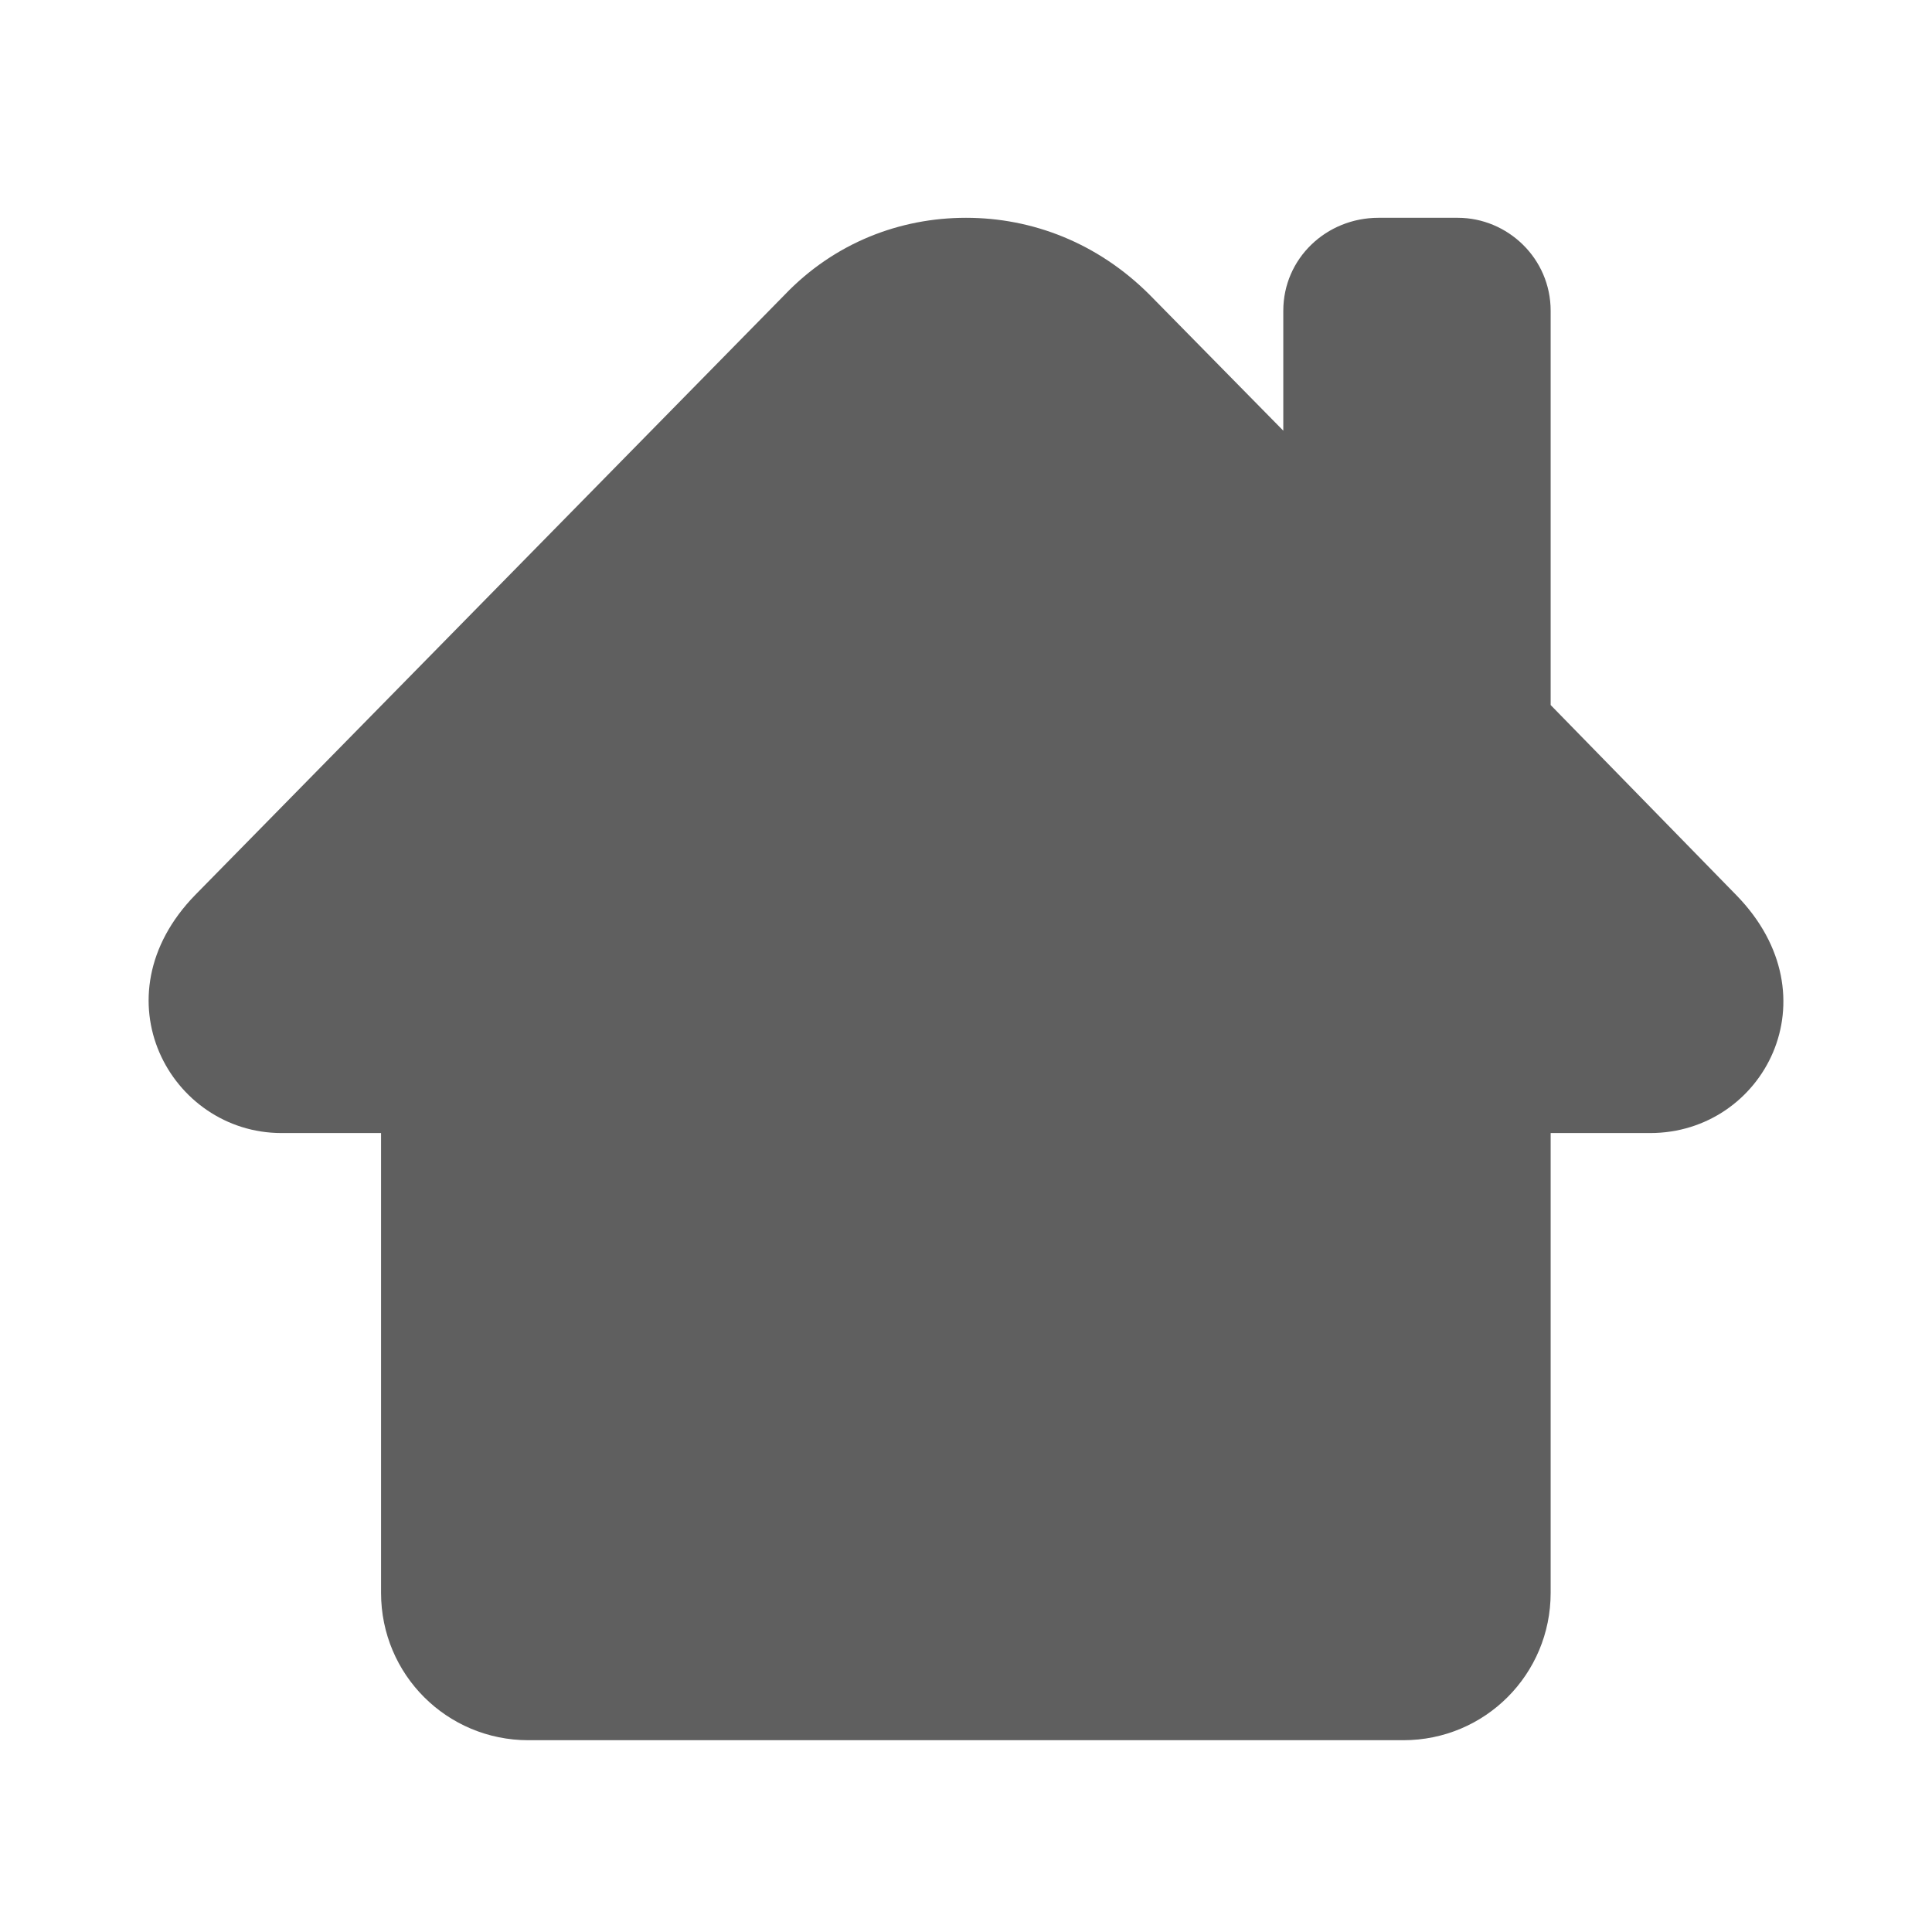 <?xml version="1.0" encoding="UTF-8"?>
<svg width="26px" height="26px" viewBox="0 0 26 26" version="1.1" xmlns="http://www.w3.org/2000/svg" xmlns:xlink="http://www.w3.org/1999/xlink">
    <!-- Generator: Sketch 47.1 (45422) - http://www.bohemiancoding.com/sketch -->
    <title>footer__nav-home</title>
    <desc>Created with Sketch.</desc>
    <defs></defs>
    <g id="Symbols" stroke="none" stroke-width="1" fill="none" fill-rule="evenodd">
        <g id="Nav-bottom" transform="translate(-25, -14)" fill-rule="nonzero" fill="#5F5F5F">
            <g id="Group-2" transform="translate(25, 14)">
                <path d="M22.208,15.248 L20.868,15.248 L20.868,21.436 C20.868,22.532 19.986,23.419 18.885,23.419 L7.111,23.419 C6.015,23.419 5.128,22.537 5.128,21.436 L5.128,15.248 L3.788,15.248 C2.293,15.248 1.287,13.419 2.627,12.044 L10.559,3.968 C11.232,3.265 12.113,2.931 13,2.931 C13.887,2.931 14.769,3.265 15.472,3.968 L17.27,5.796 L17.27,4.182 C17.27,3.479 17.848,2.931 18.551,2.931 L19.617,2.931 C20.29,2.931 20.868,3.479 20.868,4.182 L20.868,9.488 L23.369,12.049 C24.704,13.419 23.732,15.248 22.208,15.248 Z" id="Shape"></path>
            </g>
        </g>
    </g>
</svg>